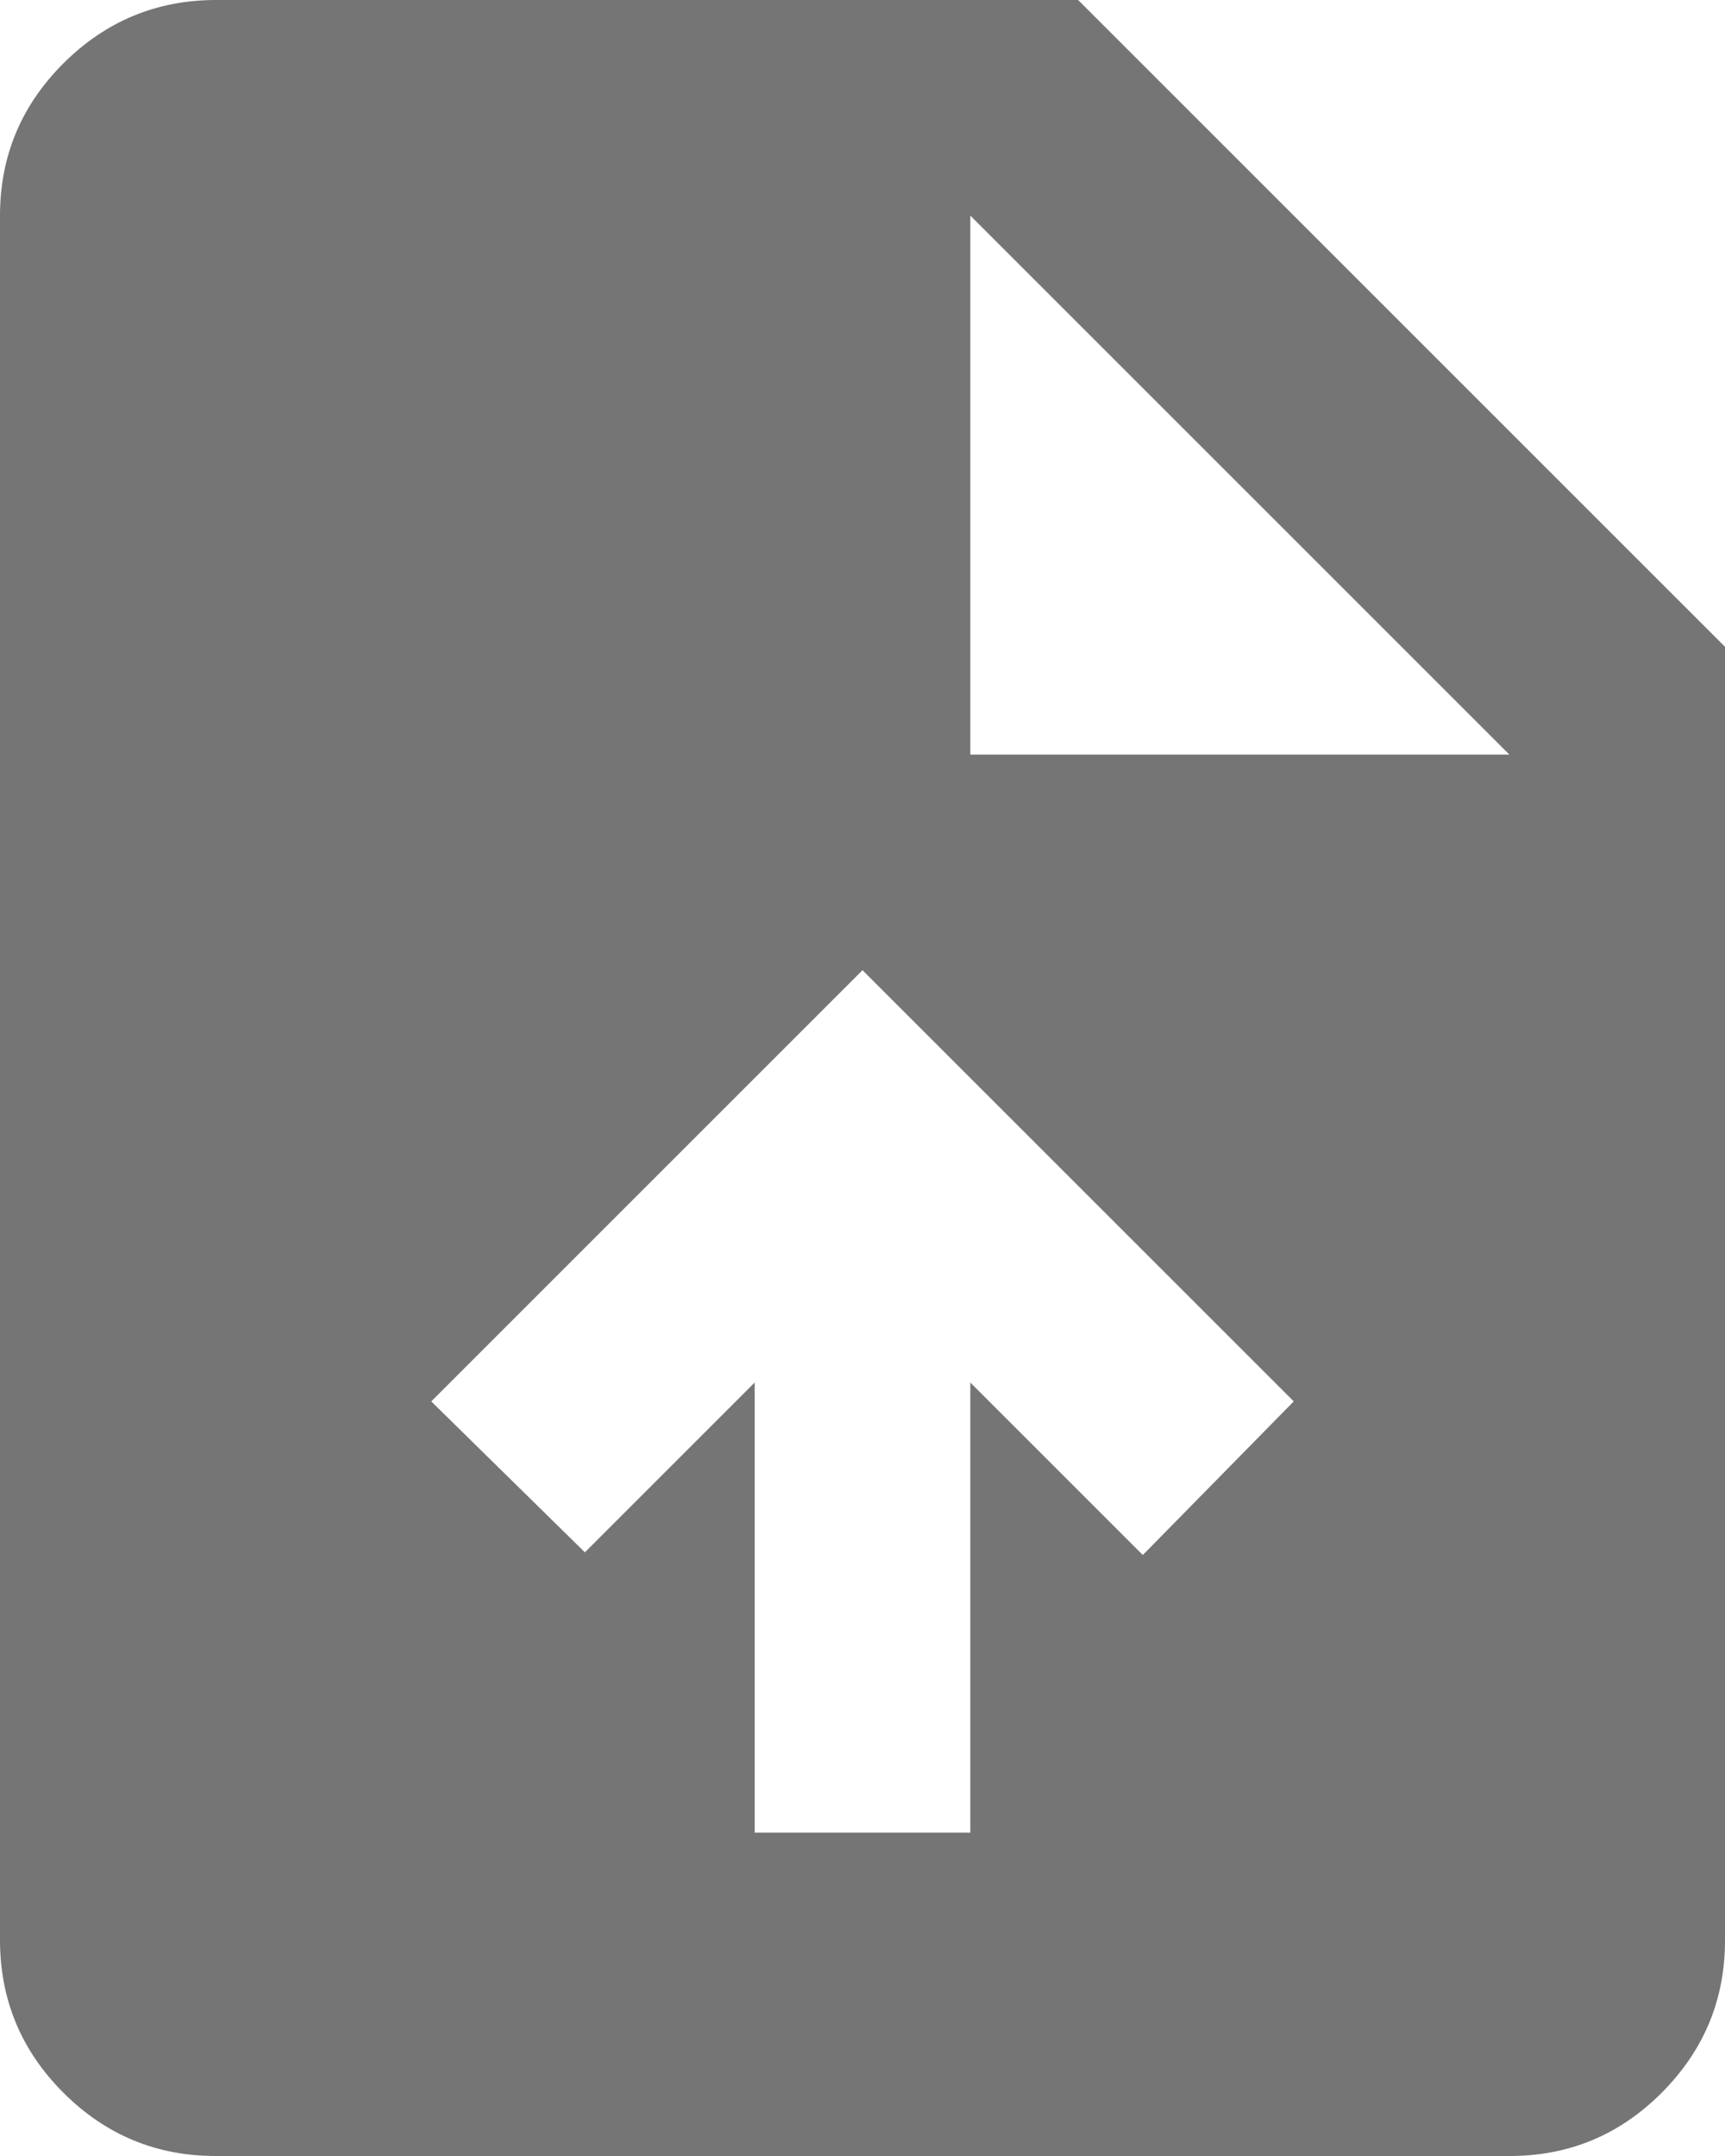<svg width="16" height="20" viewBox="0 0 16 20" fill="none" xmlns="http://www.w3.org/2000/svg">
<path d="M7 17H9V12.825L10.6 14.425L12 13L8 9L4 13L5.425 14.4L7 12.825V17ZM2 20C1.45 20 0.979 19.804 0.588 19.413C0.197 19.022 0.001 18.551 0 18V2C0 1.45 0.196 0.979 0.588 0.588C0.98 0.197 1.451 0.001 2 0H10L16 6V18C16 18.55 15.804 19.021 15.413 19.413C15.022 19.805 14.551 20.001 14 20H2ZM9 7H14L9 2V7Z" fill="#757575"/>
</svg>
